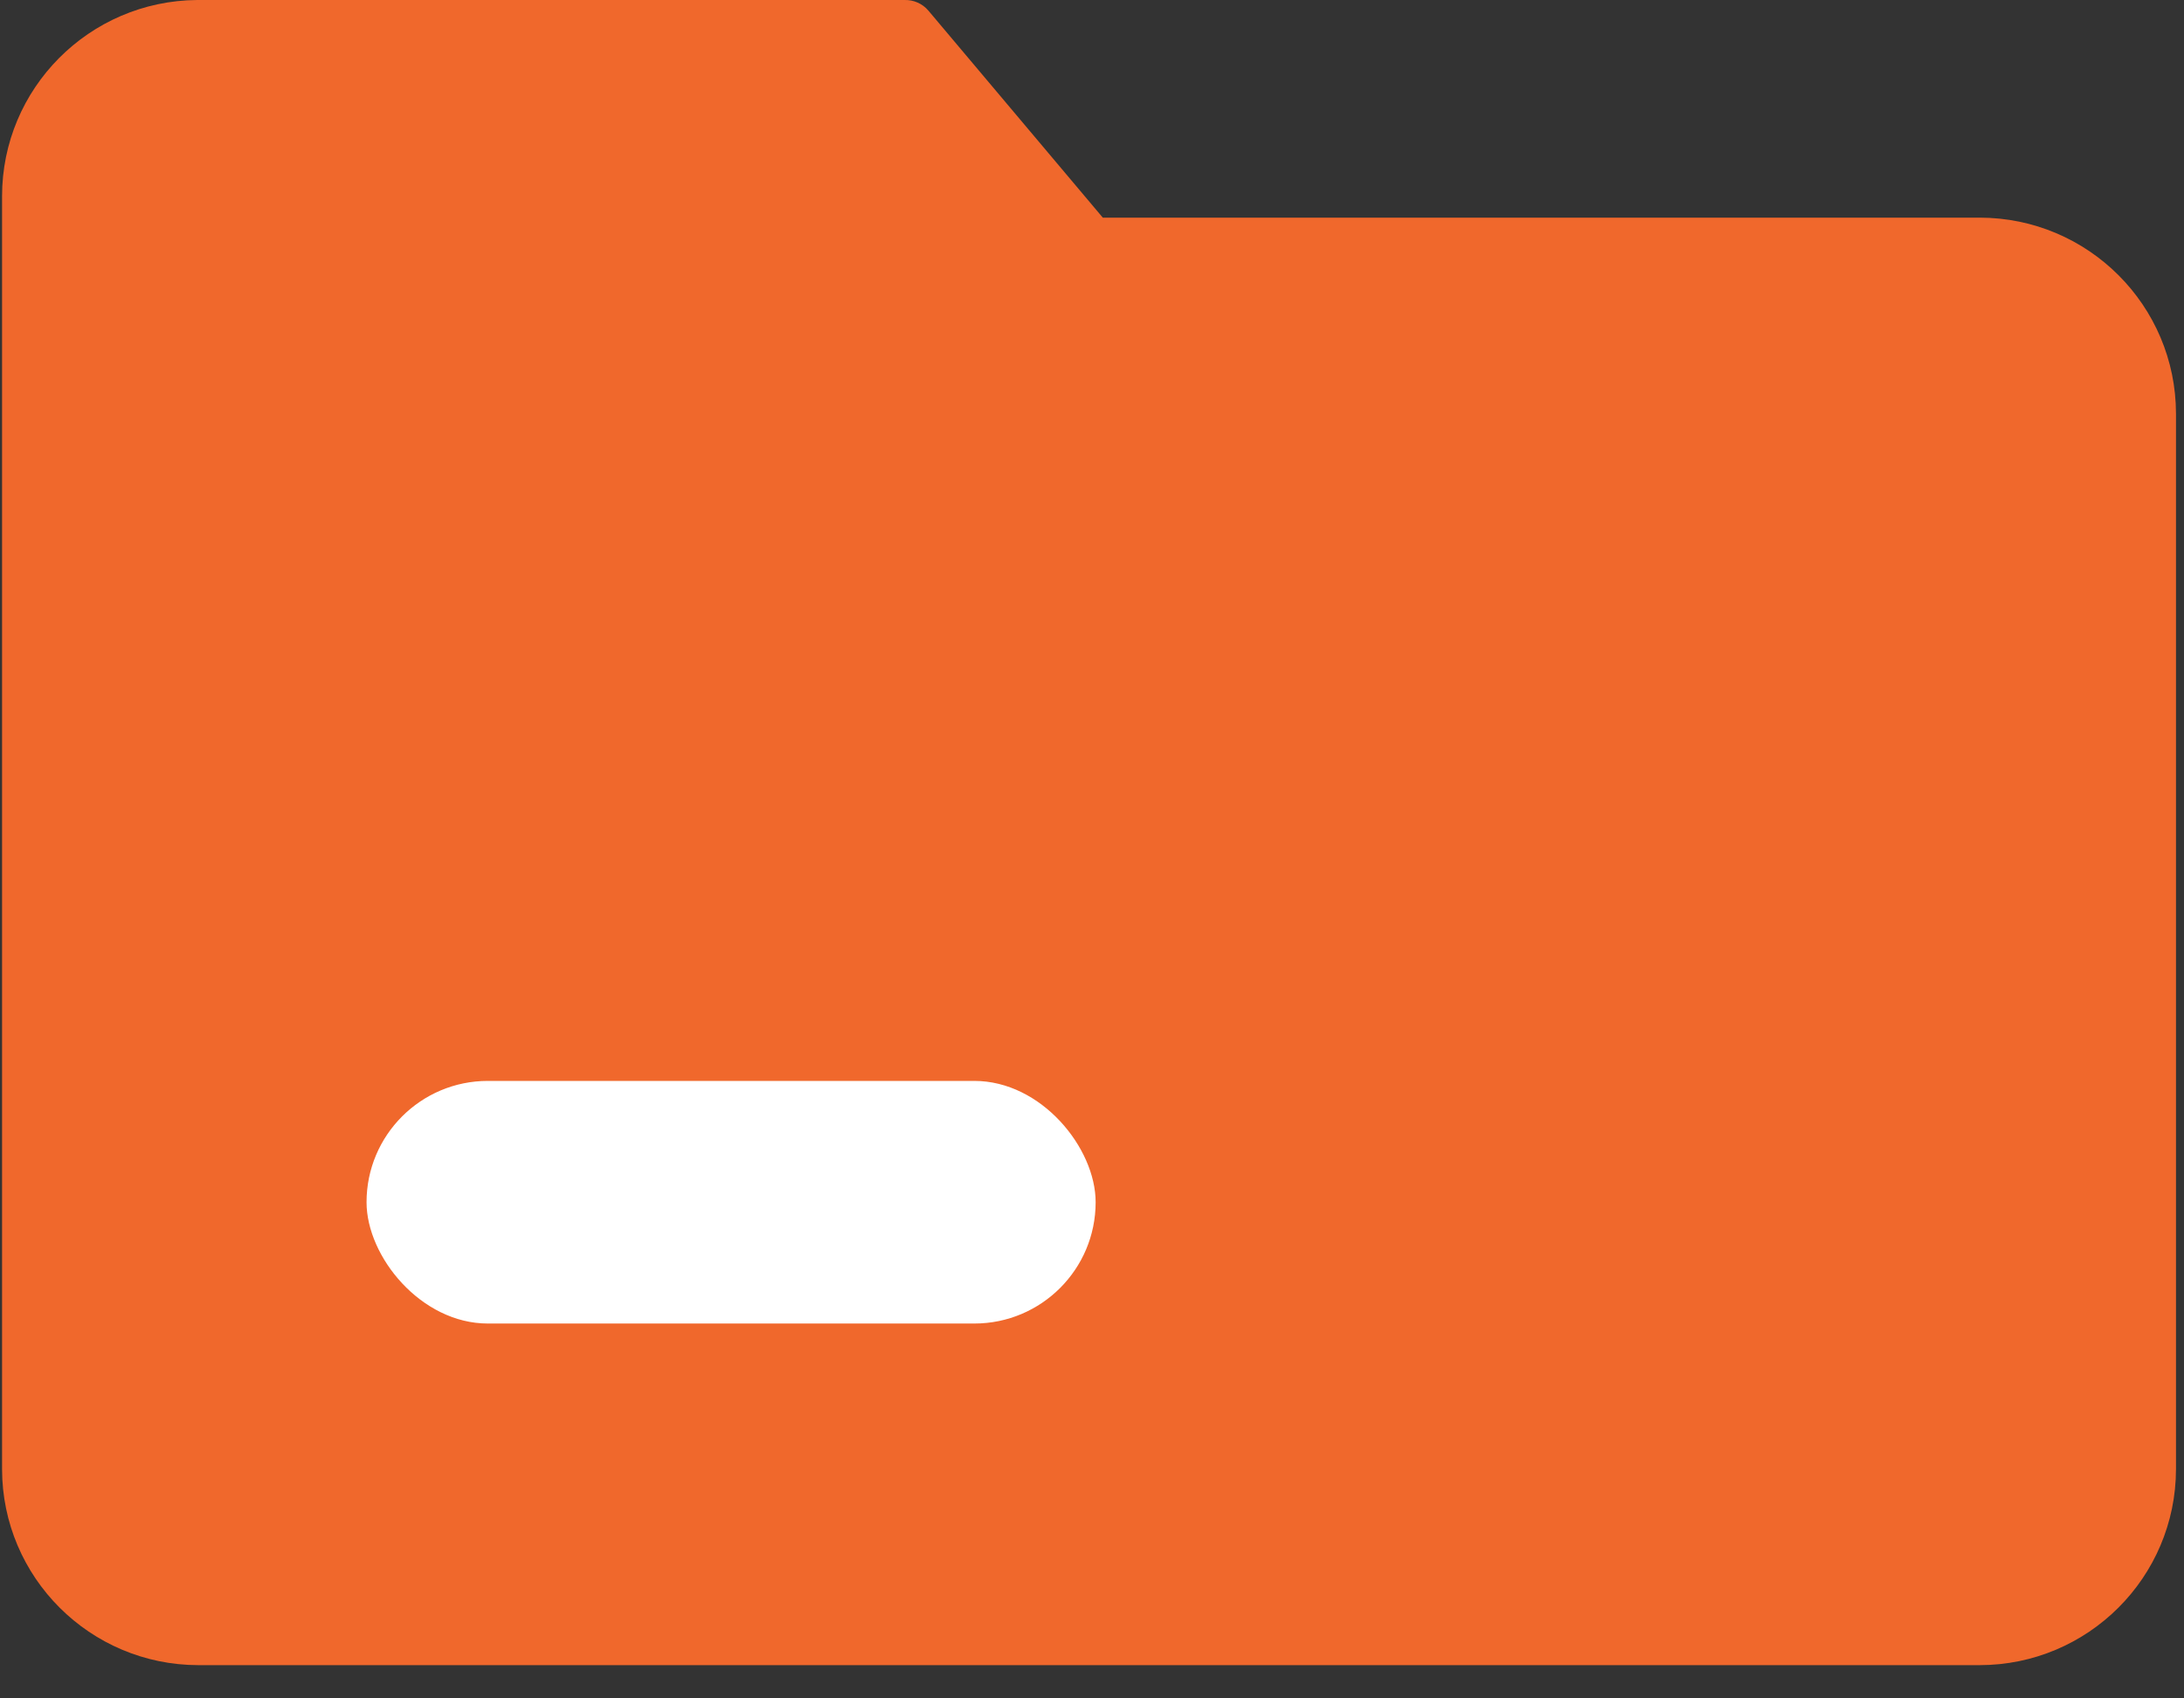 <svg width="18" height="14" viewBox="0 0 18 14" fill="none" xmlns="http://www.w3.org/2000/svg">
<rect x="0" y="0" width="18" height="14" fill="#333333" stroke="none"/>
<path d="M16.316 1.794H9.089L7.652 0.088C7.603 0.03 7.531 -0.002 7.455 0H1.625C0.735 0.007 0.017 0.729 0.017 1.618V12.11C0.018 13.002 0.742 13.725 1.635 13.726H16.316C17.209 13.725 17.933 13.002 17.934 12.11V3.41C17.933 2.518 17.209 1.795 16.316 1.794Z" fill="#F0682C"/>
<rect x="3.021" y="8.91" width="6.009" height="2" rx="1" fill="white"/>
</svg>
